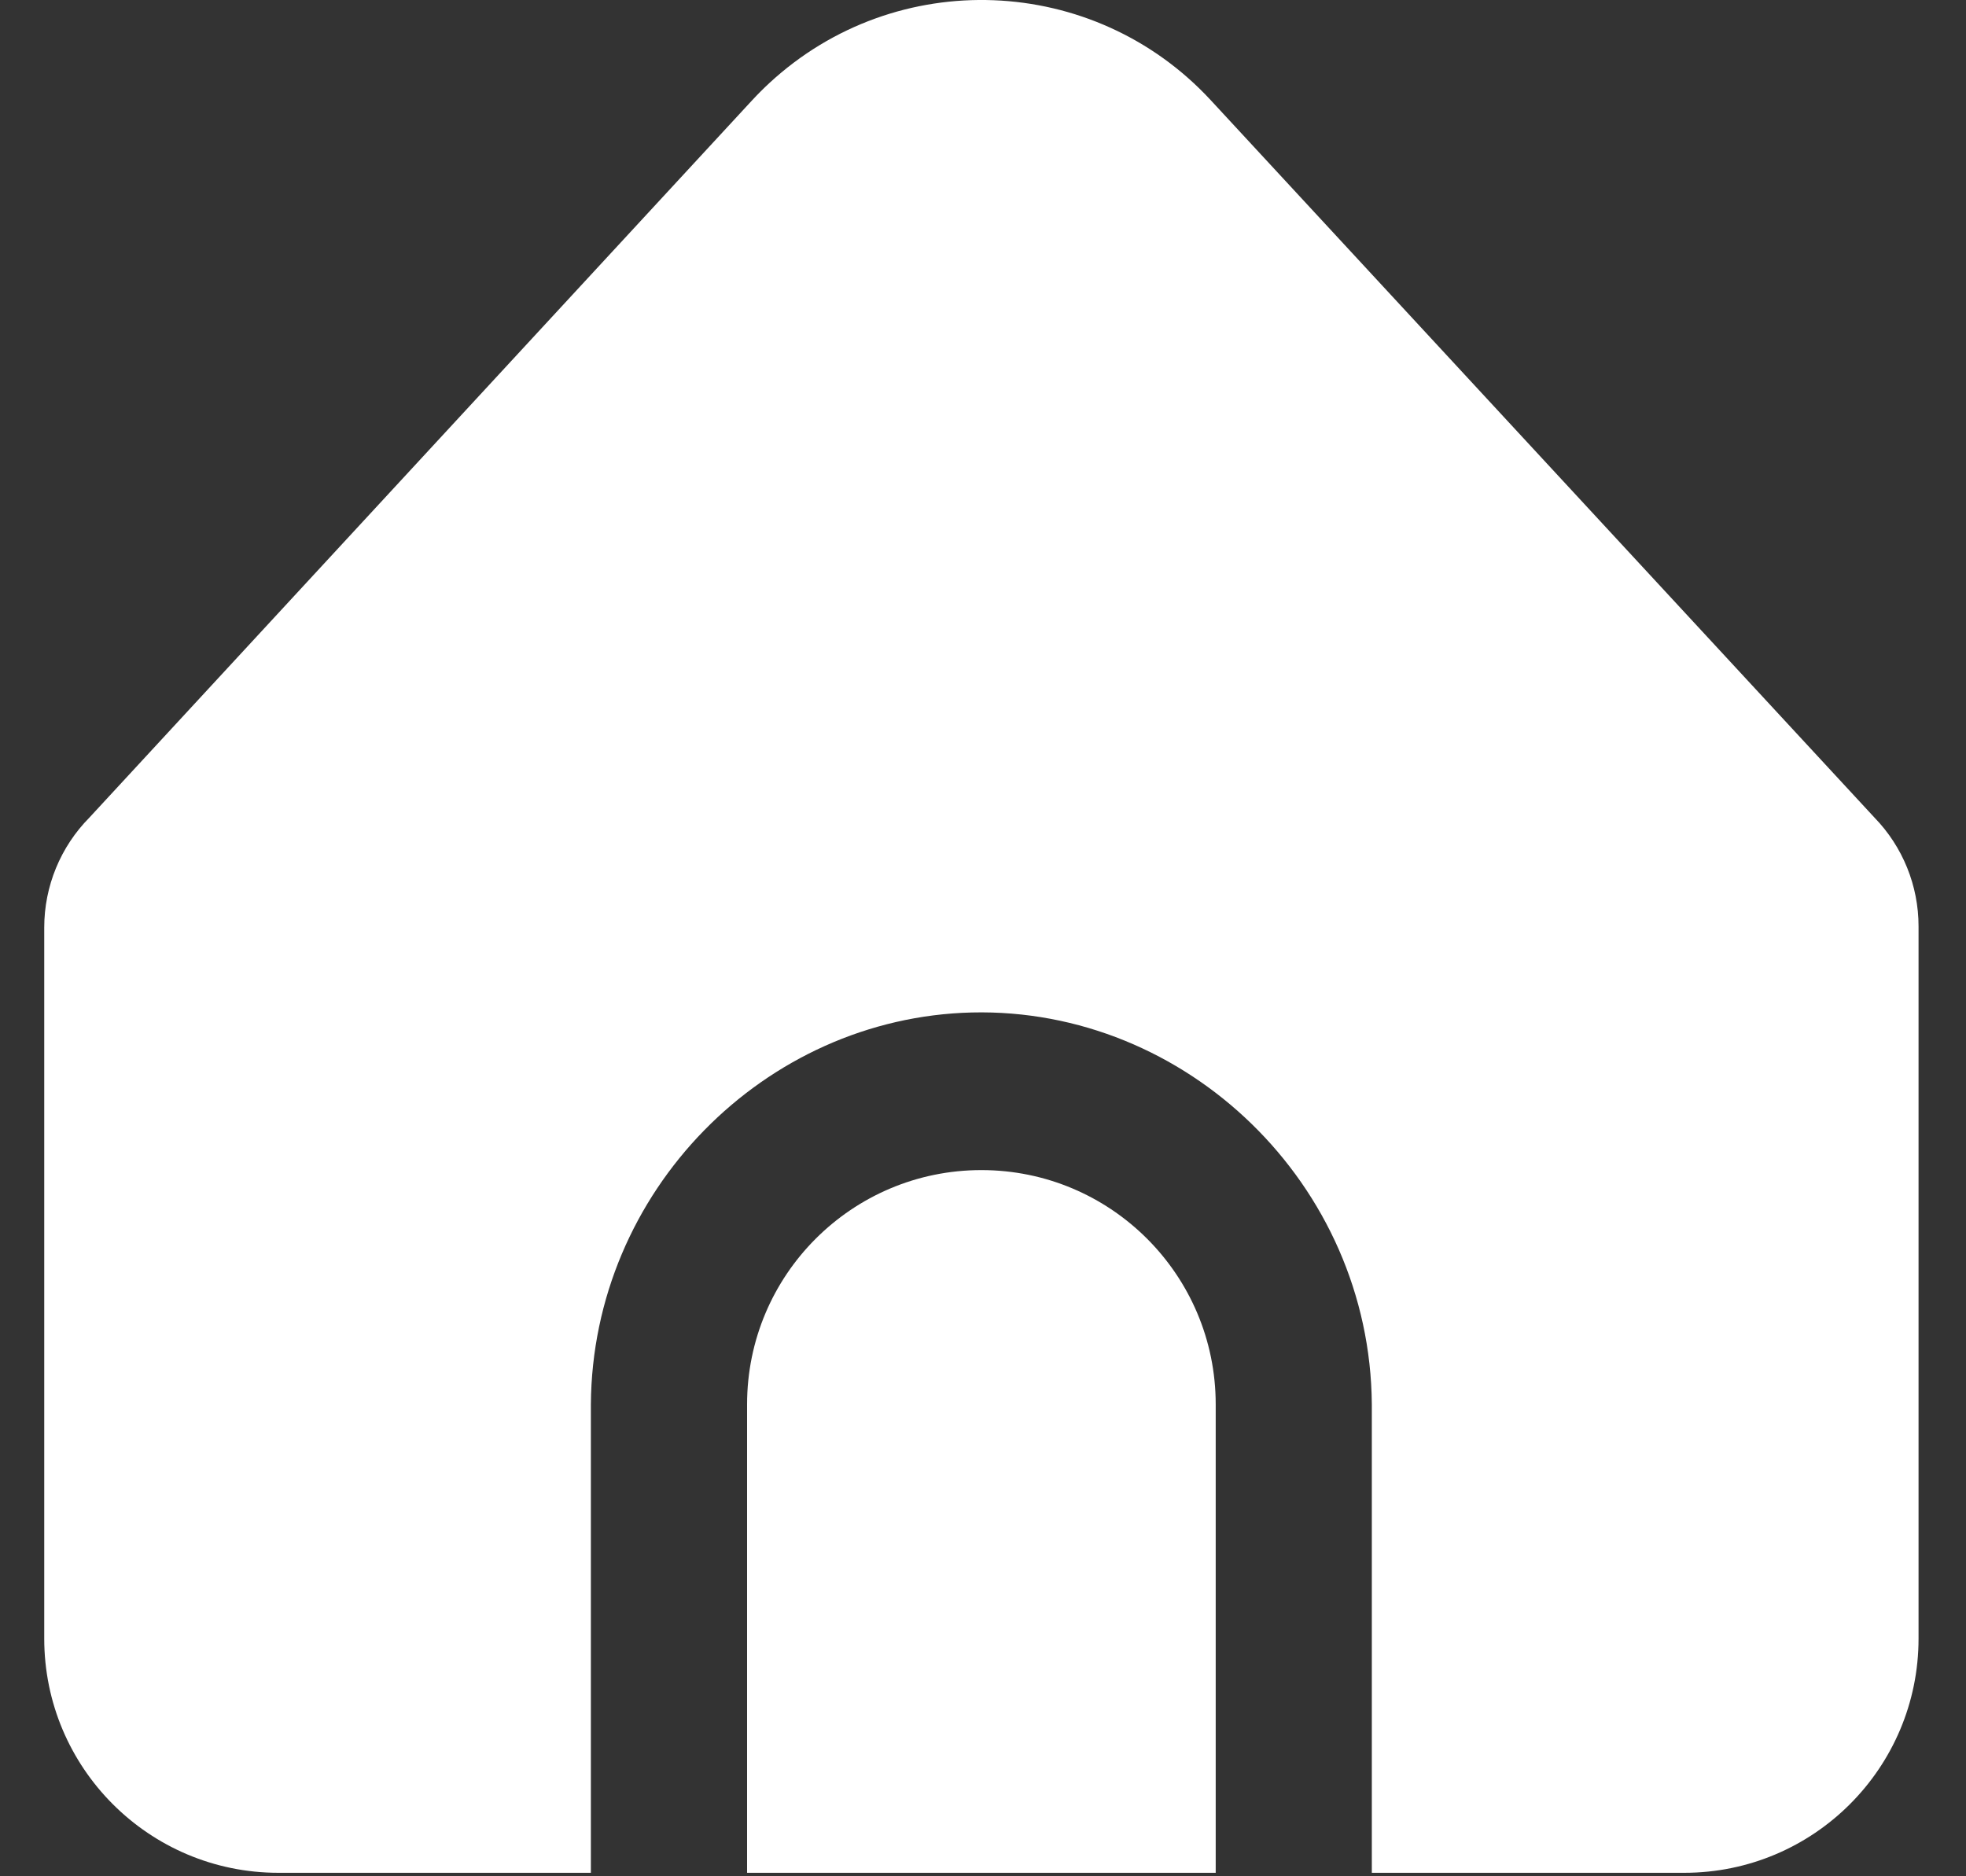 <svg width="22" height="21" viewBox="0 0 22 21" fill="none" xmlns="http://www.w3.org/2000/svg">
<rect x="0" y="0" width="22" height="21" fill="#333333" stroke="none"/>
<path fill-rule="evenodd" clip-rule="evenodd" d="M18.847 20.961H15.351V15.718C15.333 13.254 13.276 11.275 10.875 11.332C8.552 11.389 6.628 13.335 6.612 15.718V20.961H3.116C1.668 20.961 0.495 19.787 0.495 18.339V10.381C0.495 9.92 0.677 9.477 1.002 9.149L8.416 1.123C8.478 1.056 8.543 0.991 8.61 0.929C10.028 -0.382 12.24 -0.295 13.55 1.123L20.977 9.152C21.293 9.478 21.469 9.914 21.469 10.368V18.339C21.469 19.787 20.295 20.961 18.847 20.961ZM8.36 15.718C8.36 14.27 9.534 13.096 10.982 13.096C12.43 13.096 13.604 14.27 13.604 15.718V20.961H8.36V15.718Z" fill="white"/>
</svg>
